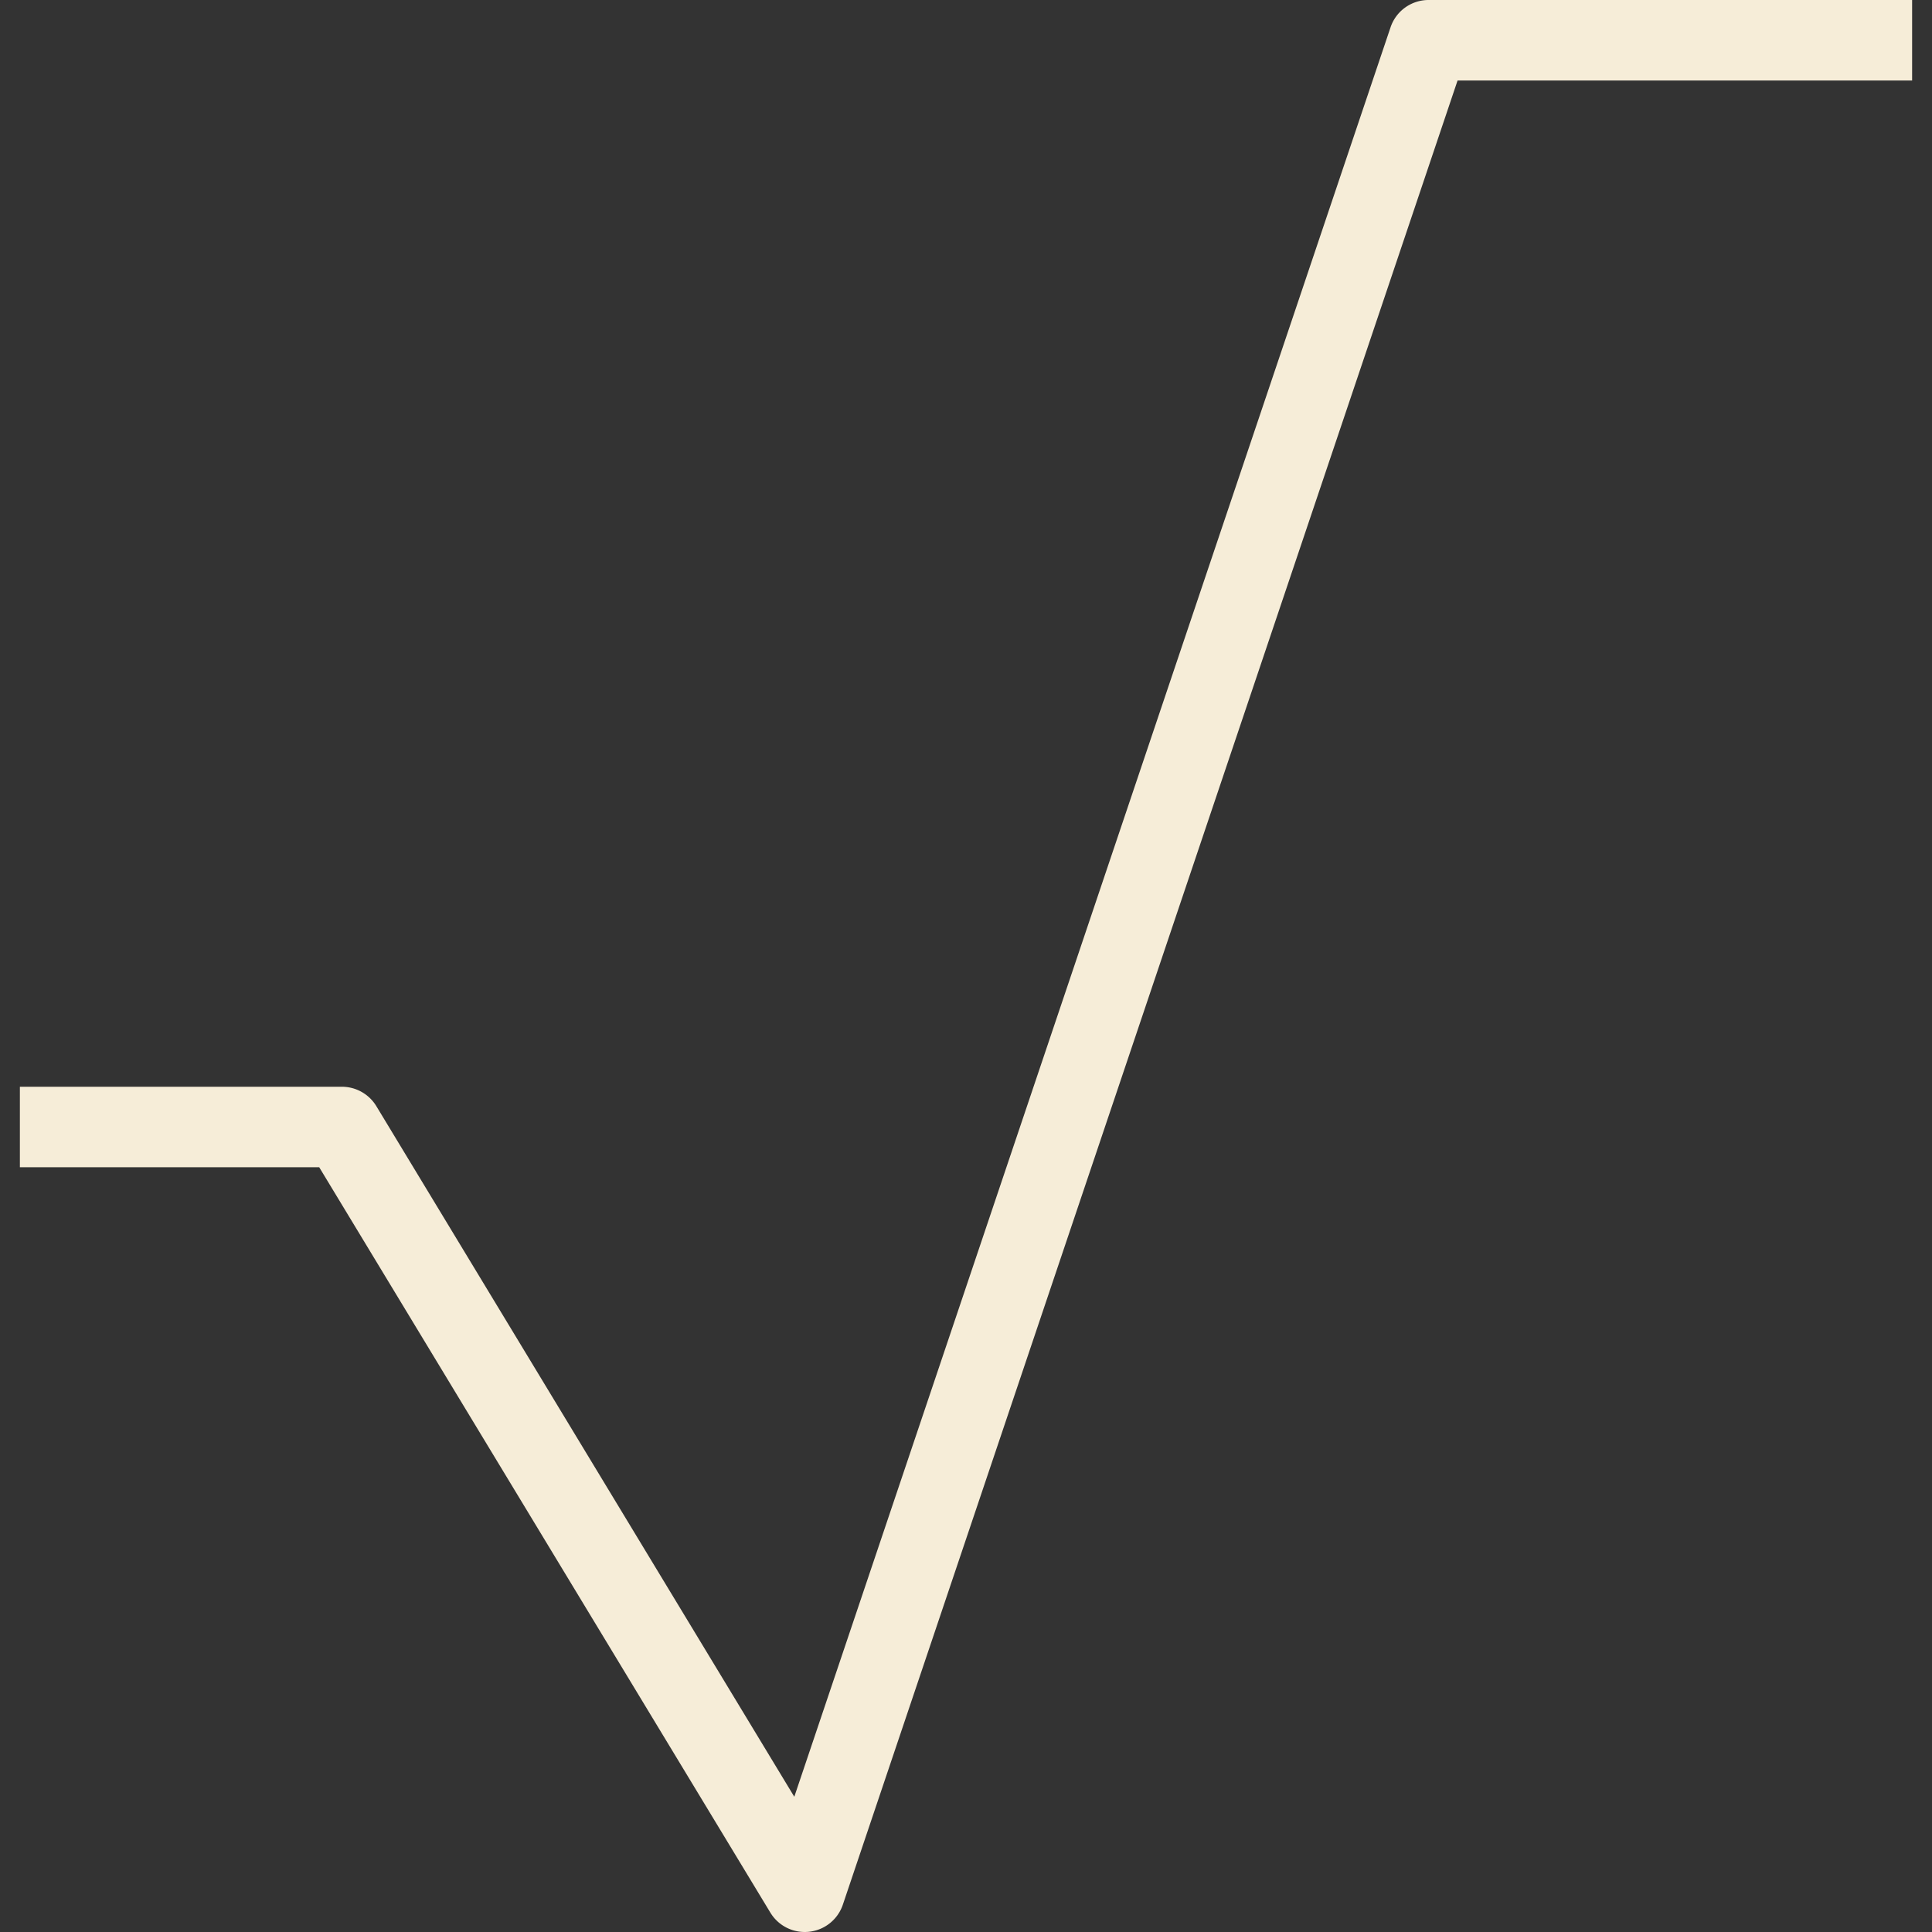 <svg version="1.1" id="Capa_1" xmlns="http://www.w3.org/2000/svg" x="0" y="0" viewBox="0 0 48 48" xml:space="preserve"><rect x="0" y="0" width="48" height="48" fill="#333333" stroke="none"/><path d="M35.494 0a.996.996 0 00-.947.681L19.734 44.64 9.35 27.482A1.001 1.001 0 008.494 27h-8v2h7.437l11.208 18.518a.999.999 0 001.802-.199L36.213 2h11.293V0H35.494z" fill="#f6edd8"/></svg>
